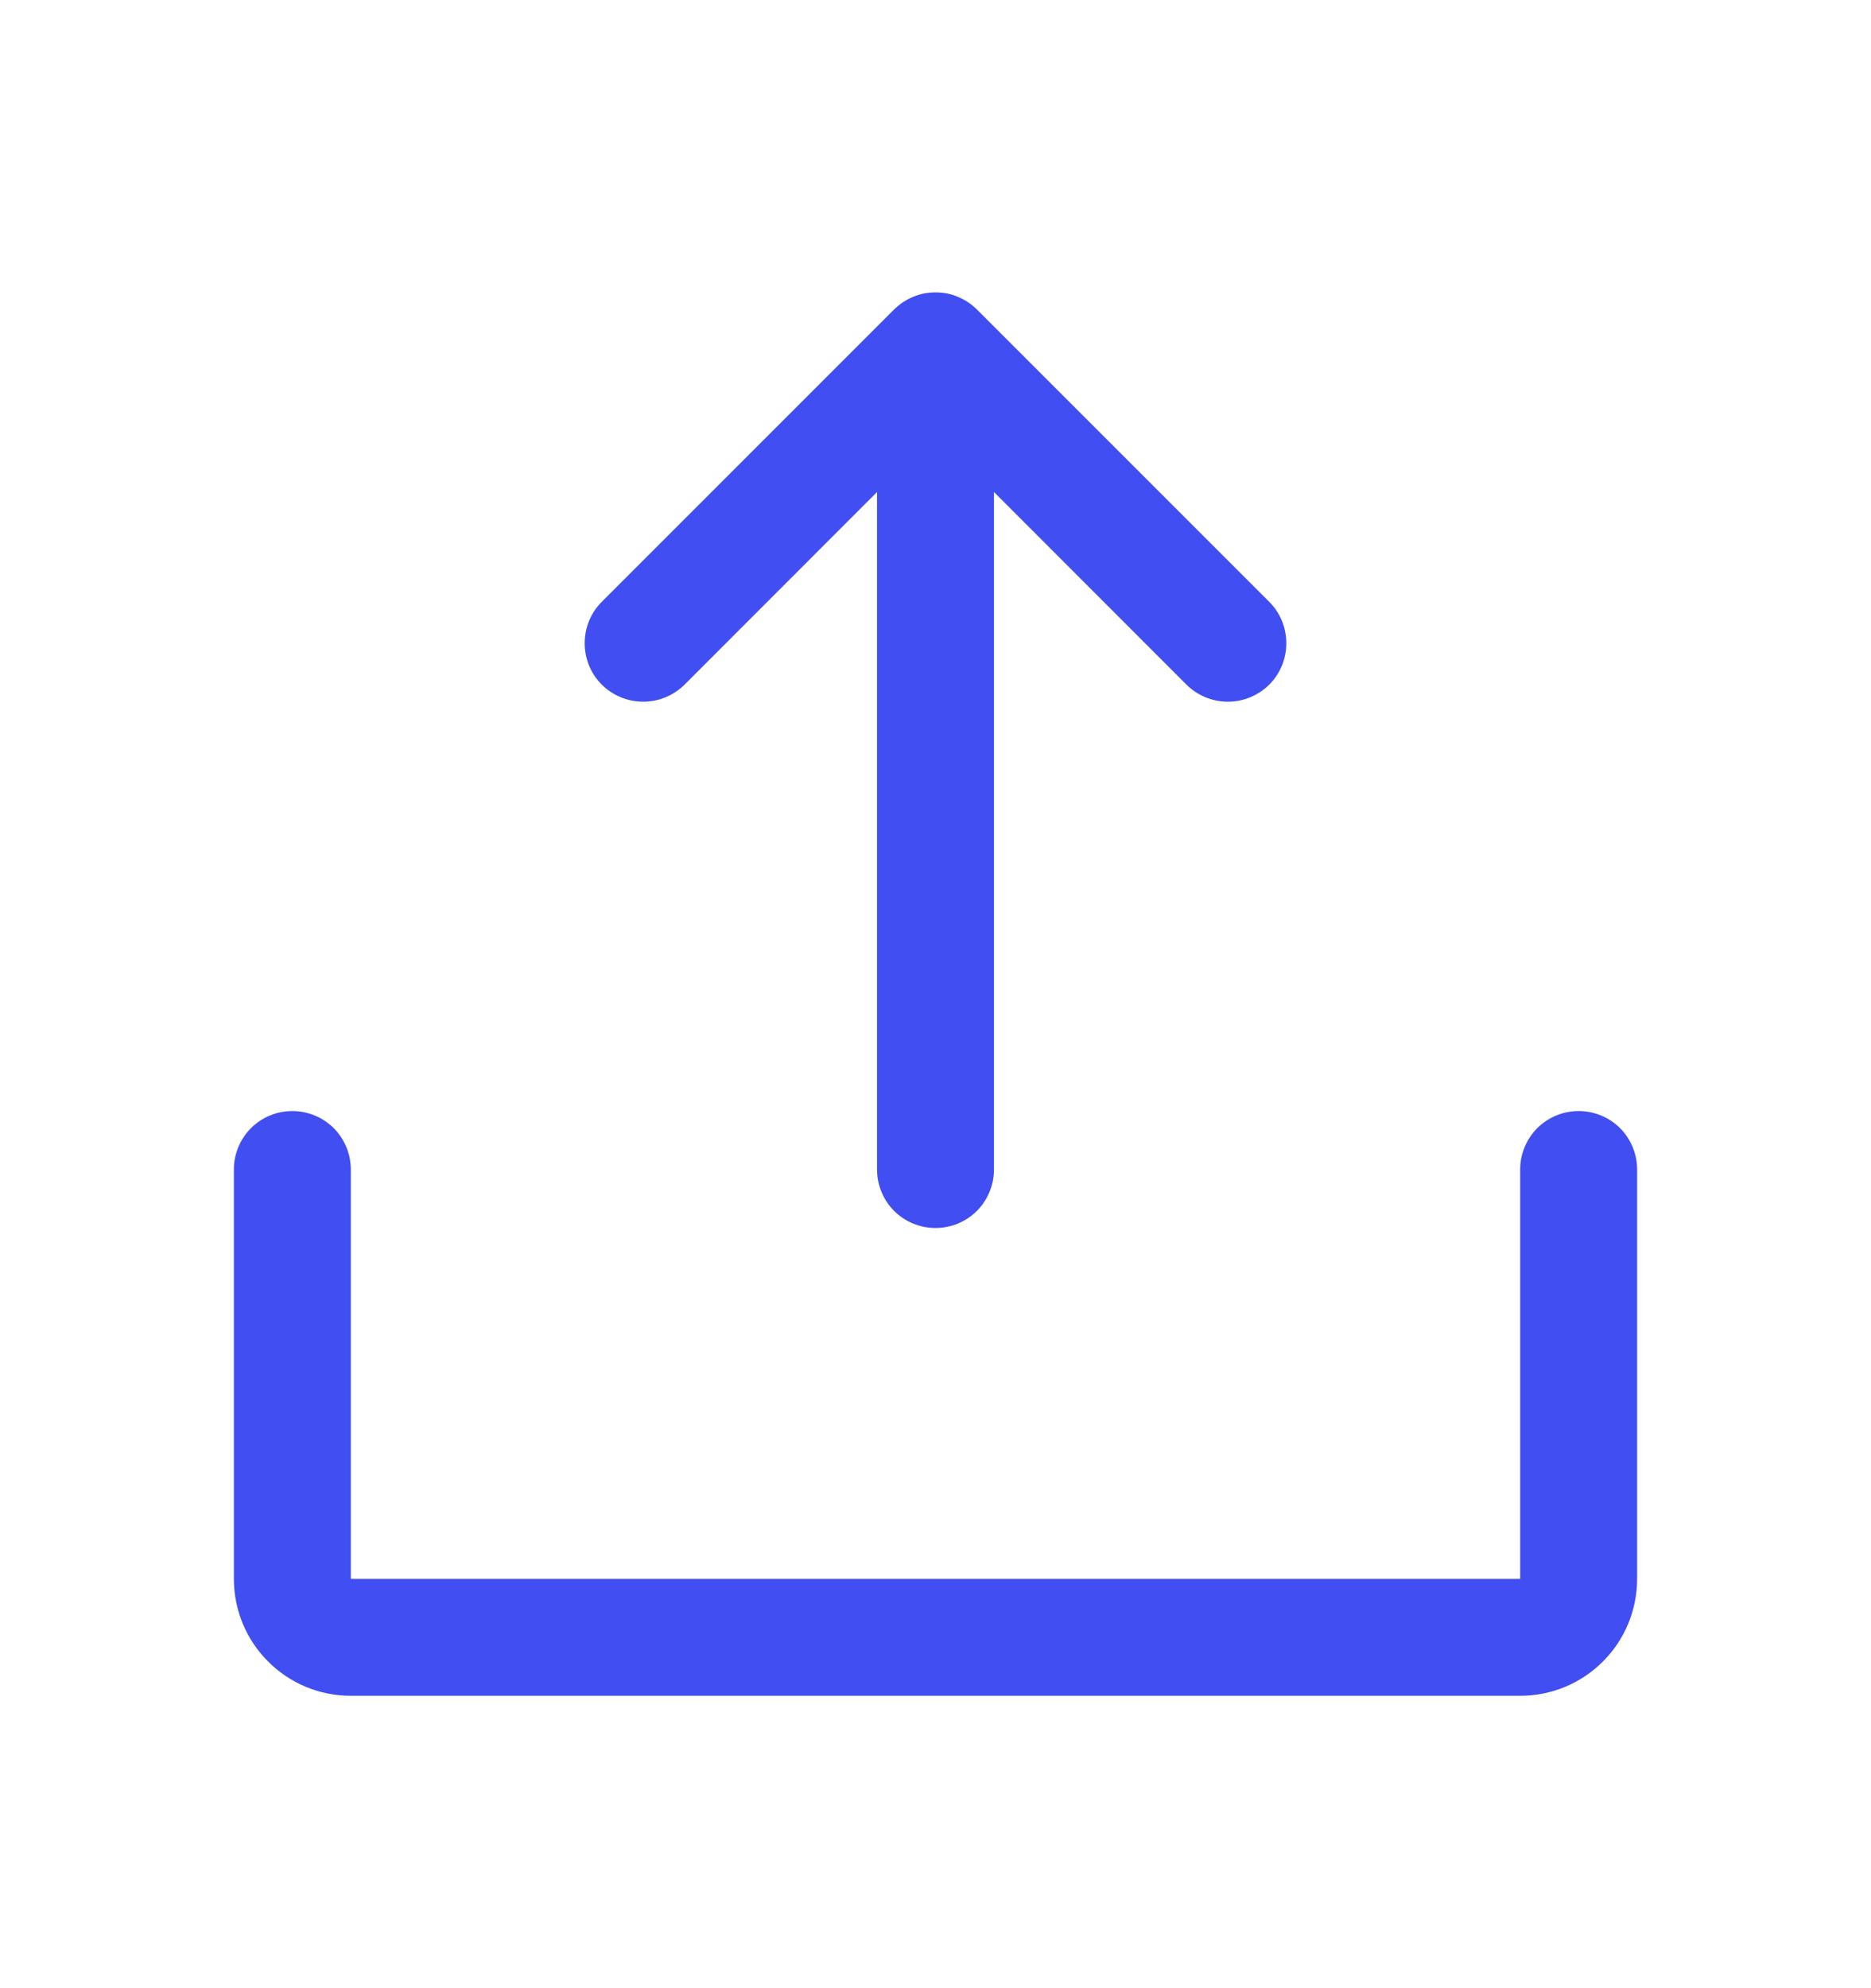 <svg width="16" height="17" viewBox="0 0 16 17" fill="none" xmlns="http://www.w3.org/2000/svg">
<path d="M14 10V13.5C14 13.765 13.895 14.02 13.707 14.207C13.52 14.395 13.265 14.5 13 14.5H3C2.735 14.5 2.48 14.395 2.293 14.207C2.105 14.02 2 13.765 2 13.5V10C2 9.867 2.053 9.74 2.146 9.646C2.24 9.553 2.367 9.5 2.5 9.5C2.633 9.5 2.76 9.553 2.854 9.646C2.947 9.74 3 9.867 3 10V13.5H13V10C13 9.867 13.053 9.74 13.146 9.646C13.24 9.553 13.367 9.5 13.5 9.5C13.633 9.5 13.76 9.553 13.854 9.646C13.947 9.74 14 9.867 14 10ZM5.854 5.854L7.5 4.207V10C7.5 10.133 7.553 10.26 7.646 10.354C7.74 10.447 7.867 10.5 8 10.5C8.133 10.5 8.26 10.447 8.354 10.354C8.447 10.26 8.5 10.133 8.5 10V4.207L10.146 5.854C10.24 5.947 10.367 6 10.5 6C10.633 6 10.76 5.947 10.854 5.854C10.948 5.76 11 5.633 11 5.5C11 5.367 10.948 5.24 10.854 5.146L8.354 2.646C8.307 2.6 8.252 2.563 8.191 2.538C8.131 2.512 8.066 2.5 8 2.5C7.934 2.5 7.869 2.512 7.809 2.538C7.748 2.563 7.693 2.6 7.646 2.646L5.146 5.146C5.052 5.24 5 5.367 5 5.5C5 5.633 5.052 5.76 5.146 5.854C5.24 5.947 5.367 6 5.5 6C5.633 6 5.76 5.947 5.854 5.854Z" fill="#414EF1"/>
</svg>
